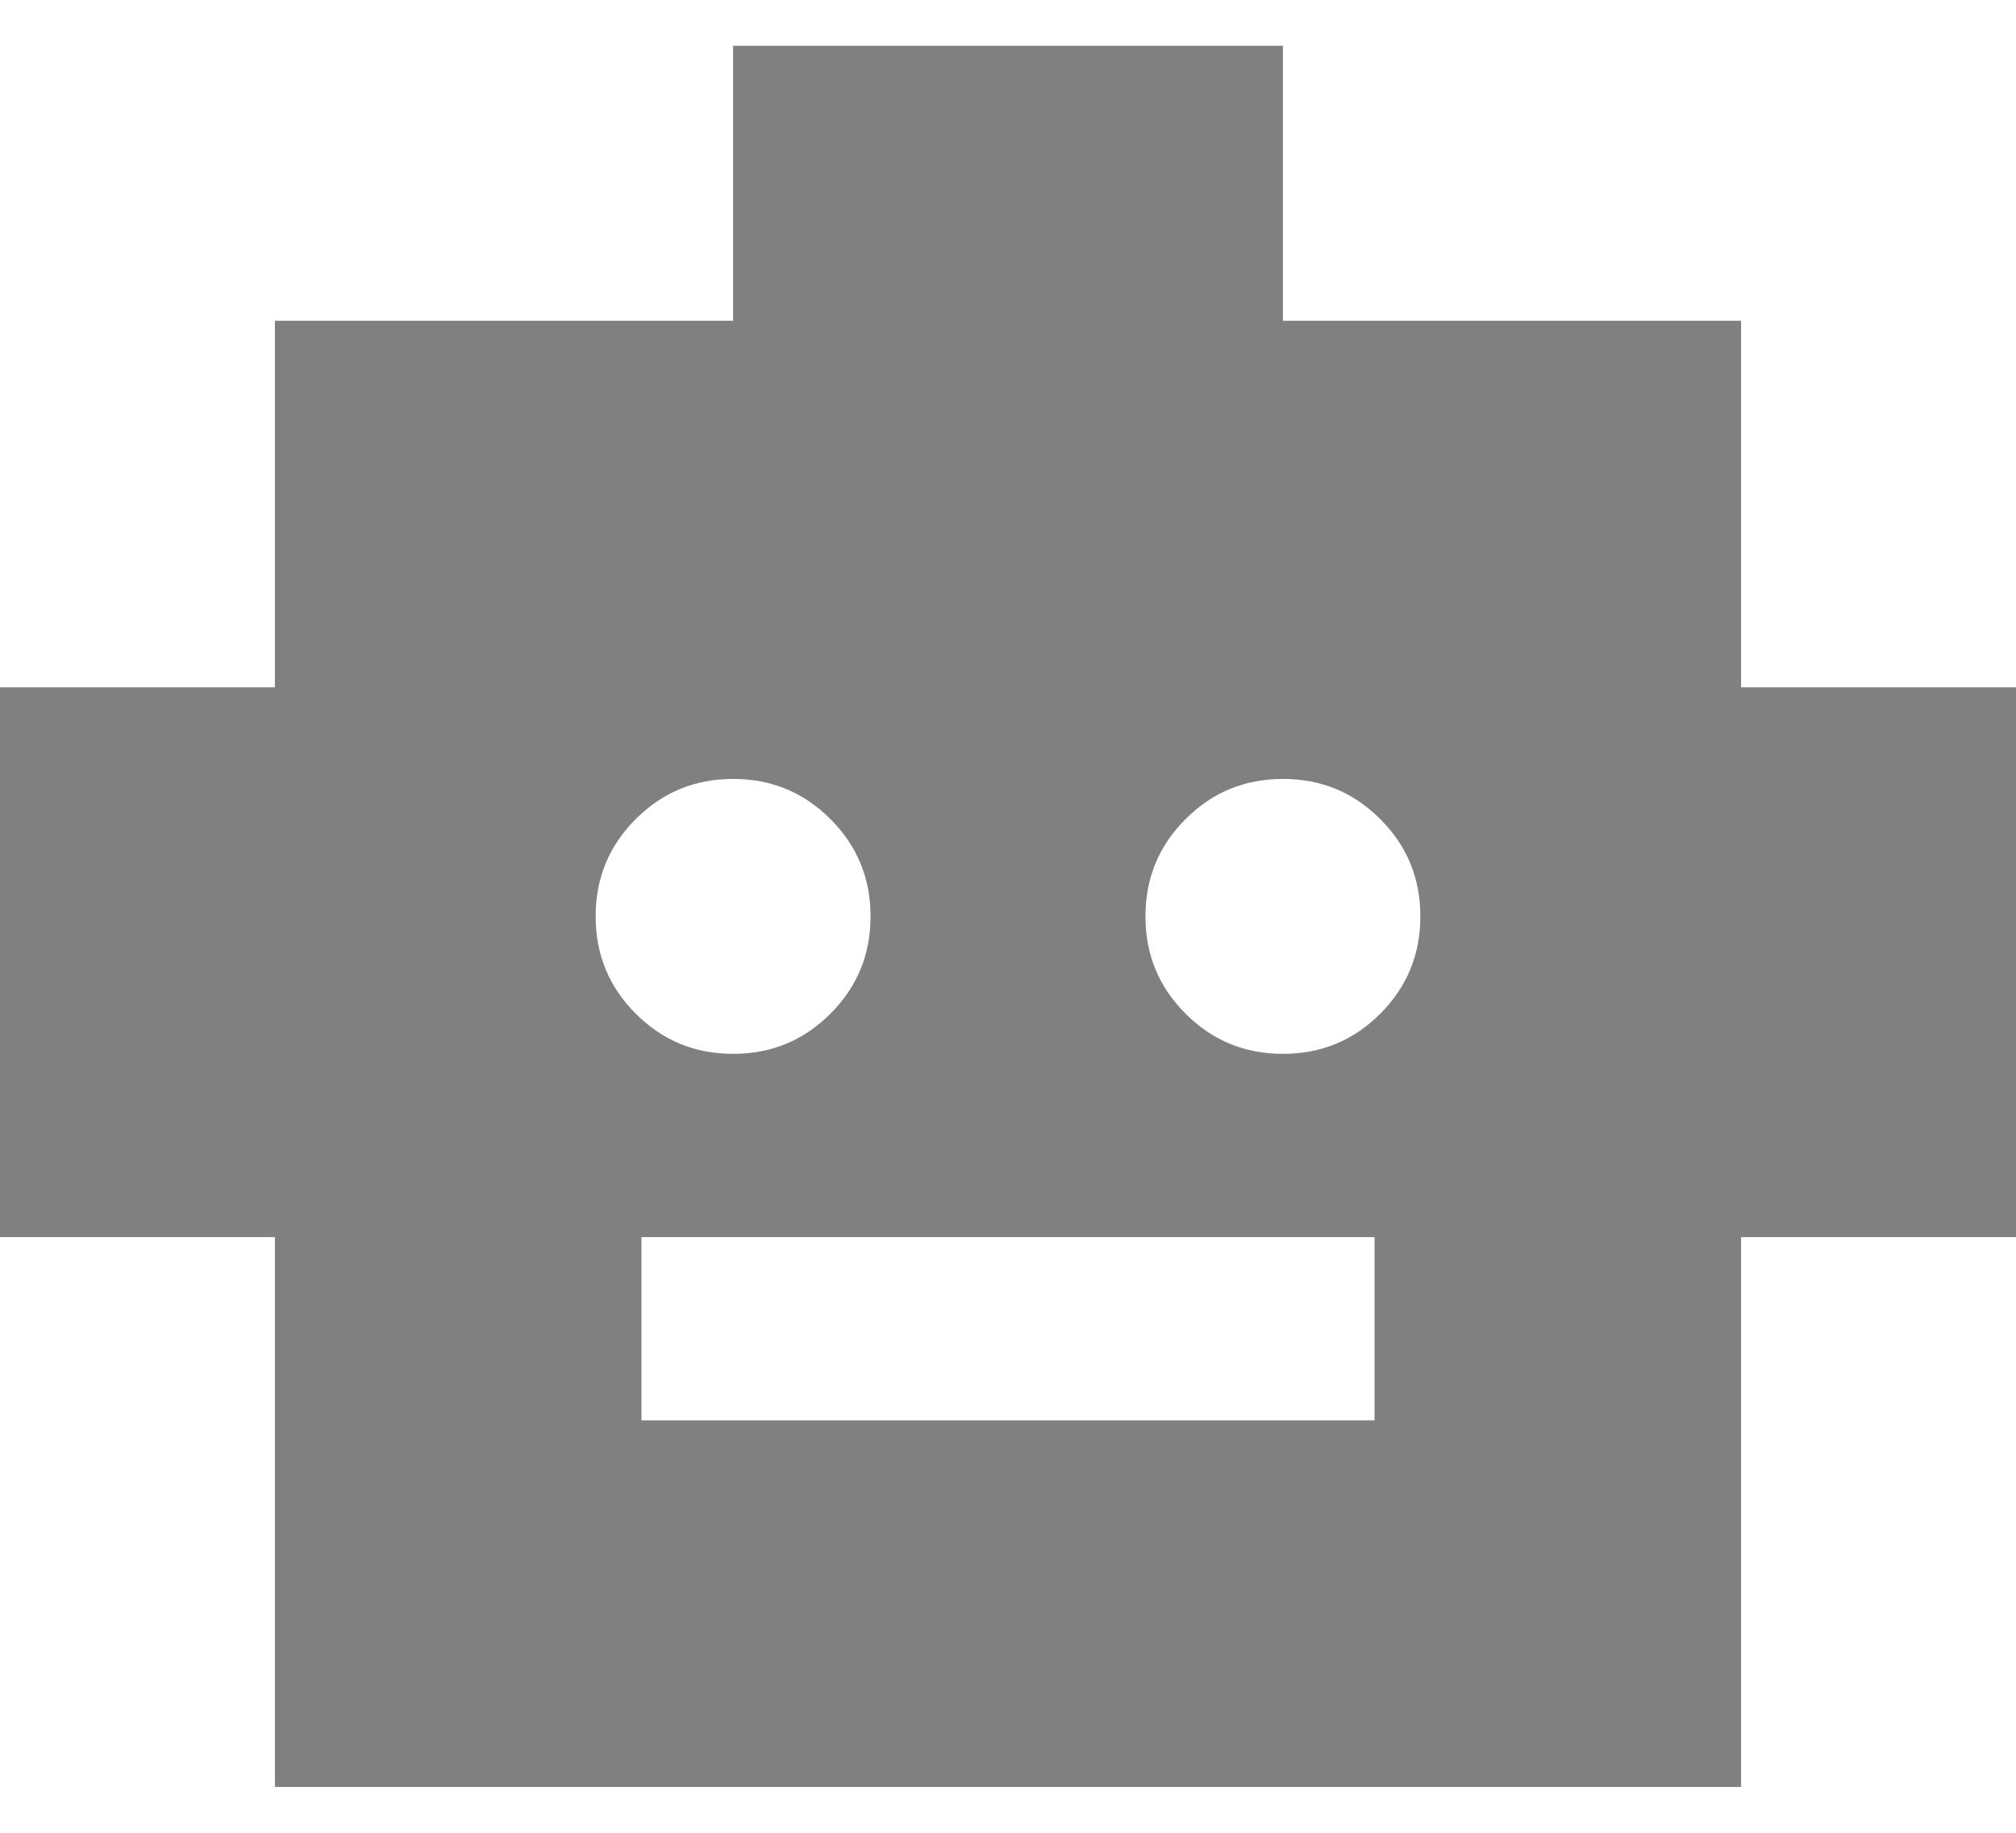 <svg width="22" height="20" viewBox="0 0 22 20" fill="none" xmlns="http://www.w3.org/2000/svg">
<path d="M3 19.5V13.5H0V7.5H3V3.5H8V0.5H14V3.5H19V7.5H22V13.5H19V19.5H3ZM8 11.5C8.417 11.5 8.771 11.354 9.062 11.062C9.354 10.771 9.5 10.417 9.5 10C9.5 9.583 9.354 9.229 9.062 8.938C8.771 8.646 8.417 8.5 8 8.5C7.583 8.5 7.229 8.646 6.938 8.938C6.646 9.229 6.5 9.583 6.5 10C6.5 10.417 6.646 10.771 6.938 11.062C7.229 11.354 7.583 11.5 8 11.5ZM14 11.5C14.417 11.5 14.771 11.354 15.062 11.062C15.354 10.771 15.5 10.417 15.5 10C15.5 9.583 15.354 9.229 15.062 8.938C14.771 8.646 14.417 8.5 14 8.5C13.583 8.5 13.229 8.646 12.938 8.938C12.646 9.229 12.5 9.583 12.5 10C12.5 10.417 12.646 10.771 12.938 11.062C13.229 11.354 13.583 11.5 14 11.5ZM7 15.5H15V13.5H7V15.5Z" fill="#808080"/>
</svg>
